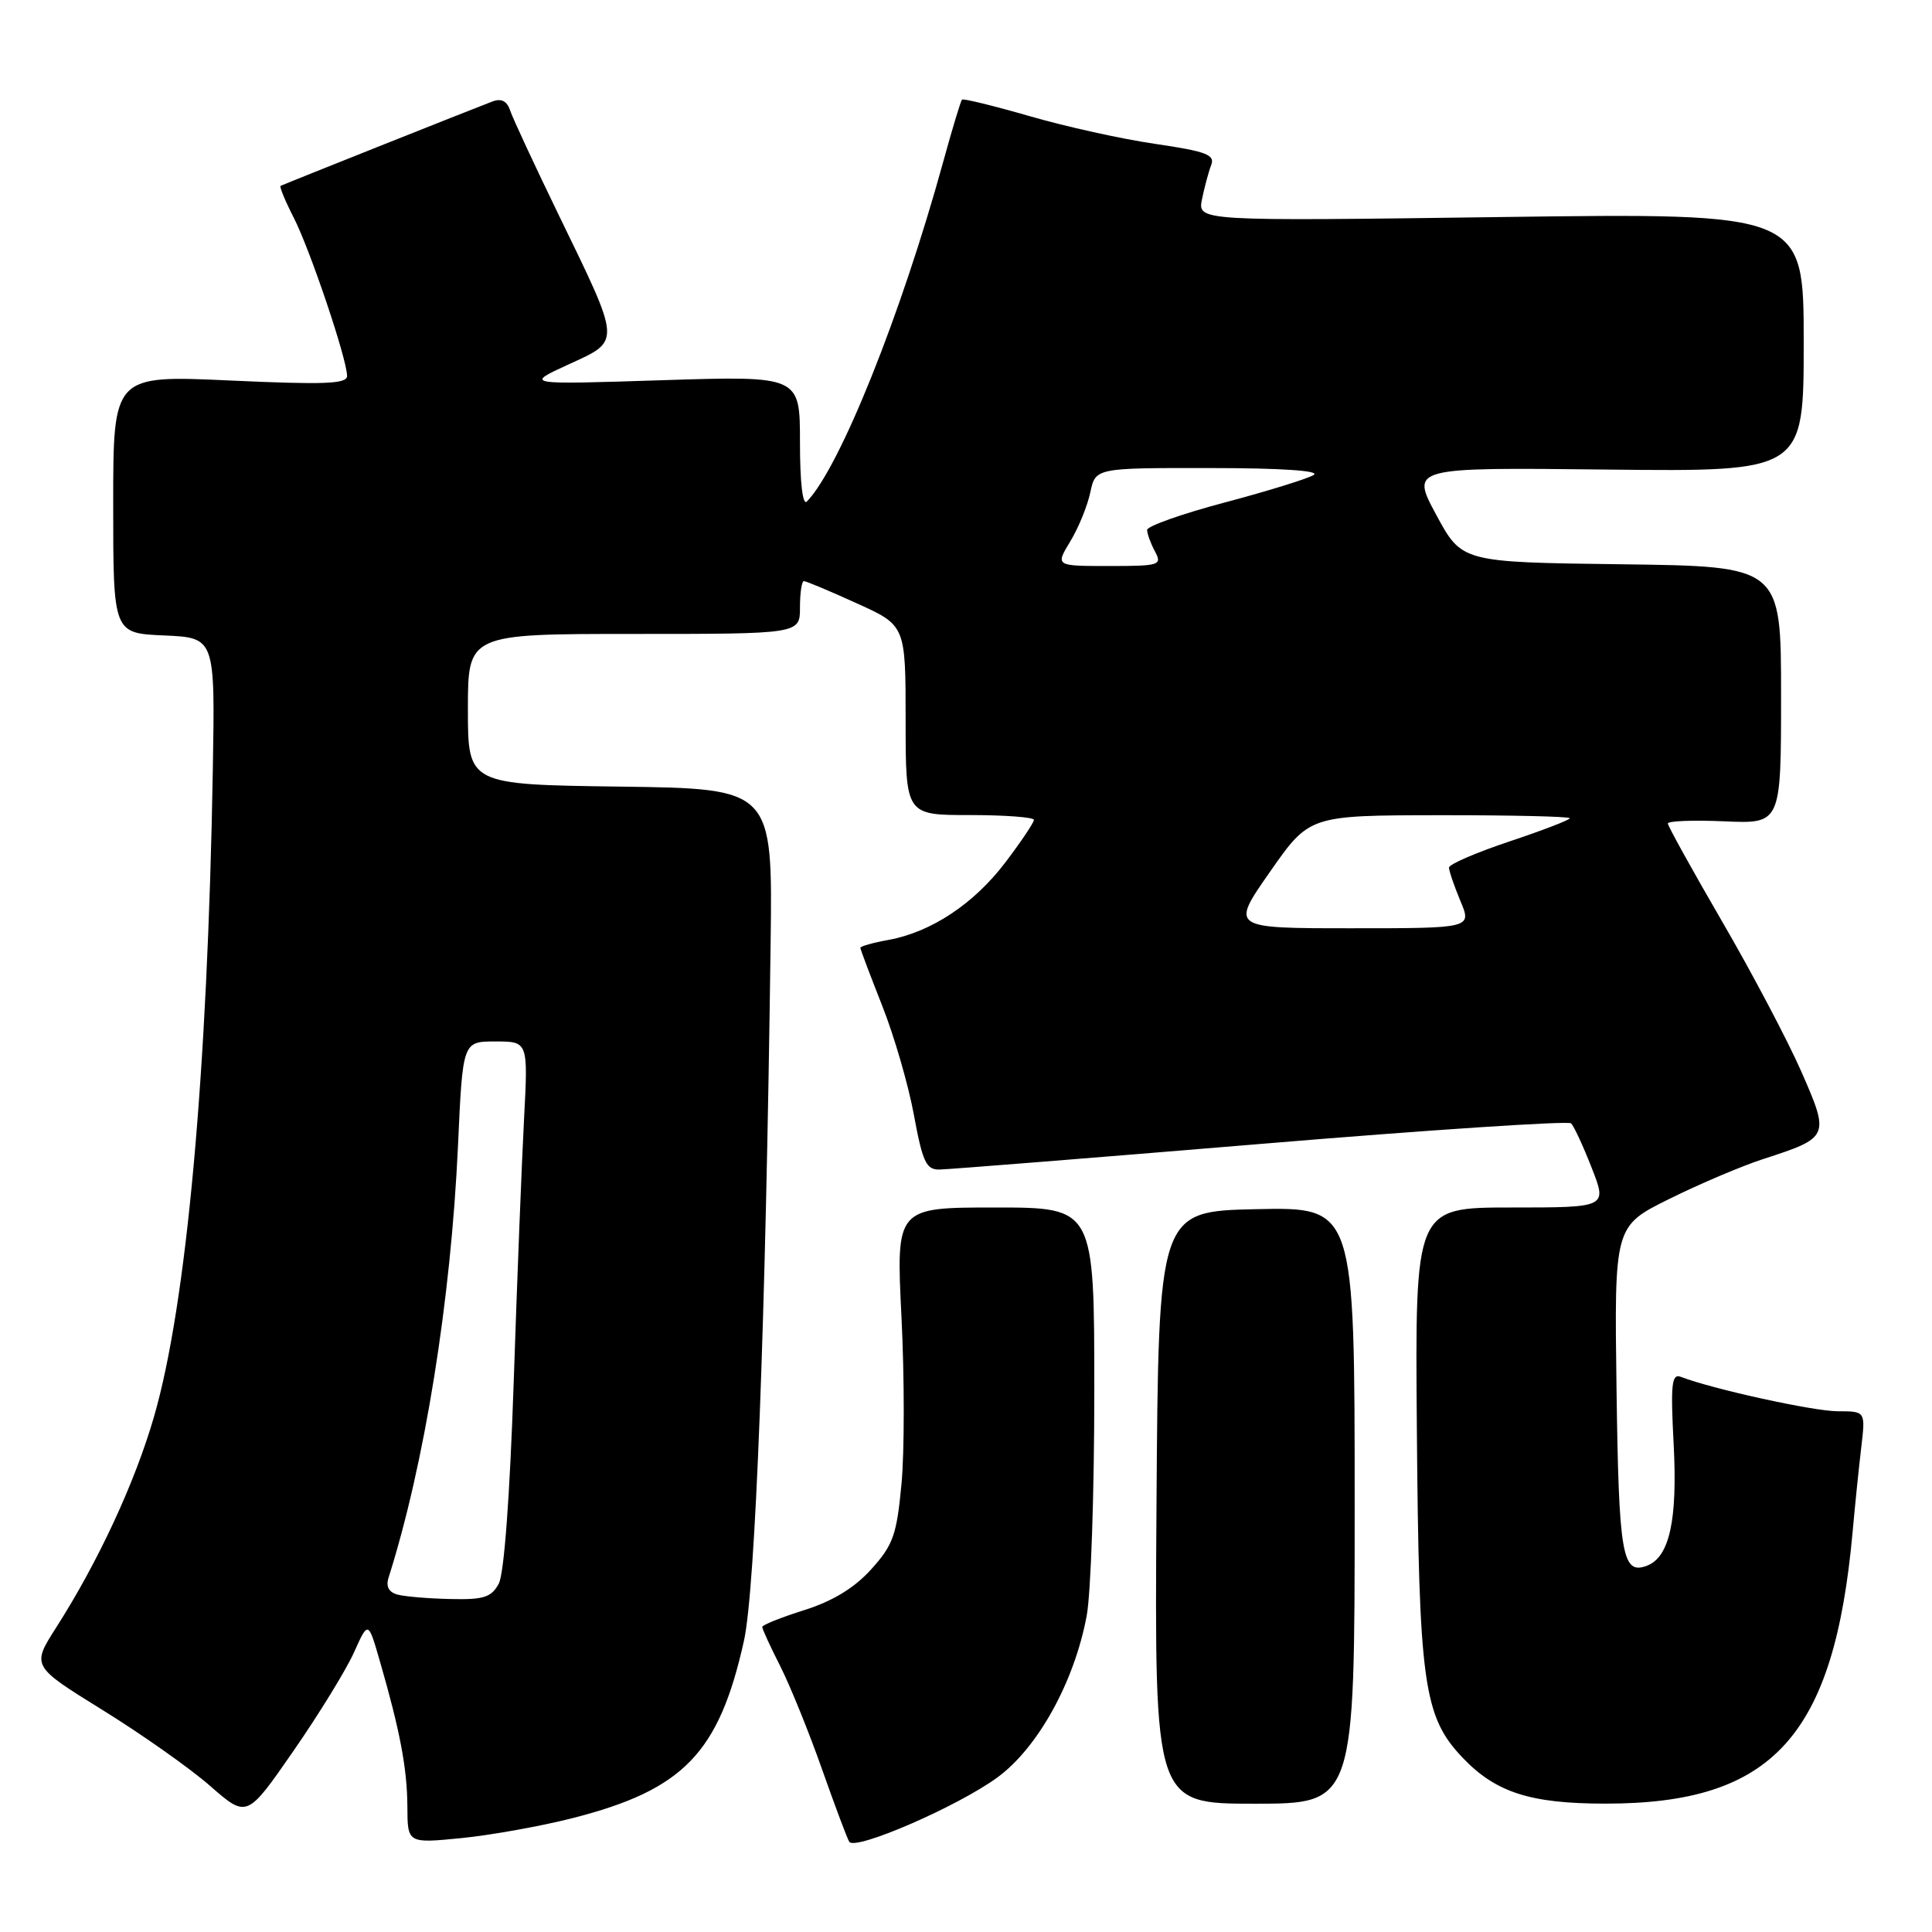 <?xml version="1.0" encoding="UTF-8" standalone="no"?>
<!DOCTYPE svg PUBLIC "-//W3C//DTD SVG 1.1//EN" "http://www.w3.org/Graphics/SVG/1.1/DTD/svg11.dtd" >
<svg xmlns="http://www.w3.org/2000/svg" xmlns:xlink="http://www.w3.org/1999/xlink" version="1.1" viewBox="0 0 256 256">
 <g >
 <path fill="currentColor"
d=" M 132.16 235.52 C 137.53 231.59 142.36 222.85 143.99 214.11 C 144.55 211.15 145.00 197.76 145.00 184.36 C 145.00 160.00 145.00 160.00 131.87 160.00 C 118.73 160.00 118.73 160.00 119.45 174.51 C 119.85 182.49 119.85 192.46 119.45 196.65 C 118.82 203.38 118.35 204.72 115.44 207.94 C 113.20 210.42 110.35 212.15 106.57 213.35 C 103.51 214.31 101.00 215.32 101.00 215.58 C 101.00 215.85 102.07 218.19 103.39 220.78 C 104.70 223.38 107.18 229.49 108.90 234.37 C 110.62 239.24 112.25 243.60 112.53 244.04 C 113.29 245.27 126.89 239.37 132.16 235.52 Z  M 75.87 240.91 C 90.56 237.16 95.26 232.30 98.57 217.45 C 100.10 210.56 101.46 175.13 102.11 125.00 C 102.38 104.50 102.38 104.50 82.19 104.23 C 62.00 103.96 62.00 103.96 62.00 93.98 C 62.00 84.00 62.00 84.00 84.00 84.00 C 106.00 84.00 106.00 84.00 106.00 80.50 C 106.00 78.58 106.23 77.00 106.52 77.00 C 106.81 77.00 109.96 78.32 113.52 79.94 C 120.00 82.87 120.00 82.87 120.00 95.44 C 120.00 108.00 120.00 108.00 128.50 108.00 C 133.18 108.00 137.00 108.29 137.00 108.64 C 137.00 108.99 135.31 111.51 133.25 114.23 C 129.08 119.74 123.42 123.50 117.75 124.54 C 115.69 124.91 114.00 125.39 114.00 125.59 C 114.00 125.78 115.30 129.22 116.88 133.22 C 118.47 137.23 120.37 143.76 121.10 147.75 C 122.24 153.95 122.73 155.00 124.47 154.97 C 125.59 154.96 144.72 153.43 167.00 151.58 C 189.28 149.72 207.81 148.50 208.18 148.85 C 208.55 149.21 209.78 151.86 210.91 154.75 C 212.97 160.00 212.97 160.00 200.24 160.00 C 187.50 160.00 187.50 160.00 187.74 189.25 C 188.01 223.13 188.61 227.46 193.83 232.93 C 198.20 237.51 202.79 238.99 212.70 238.99 C 234.90 239.01 243.02 230.10 245.48 203.00 C 245.80 199.43 246.32 194.36 246.63 191.75 C 247.19 187.00 247.19 187.00 243.51 187.00 C 240.32 187.00 226.95 184.07 222.72 182.44 C 221.50 181.98 221.35 183.39 221.77 191.41 C 222.29 201.42 221.22 206.32 218.24 207.46 C 214.95 208.72 214.50 206.14 214.20 184.19 C 213.90 162.47 213.90 162.47 221.20 158.86 C 225.21 156.87 230.80 154.50 233.60 153.59 C 242.42 150.73 242.47 150.63 238.69 142.00 C 236.88 137.88 232.16 128.93 228.20 122.12 C 224.24 115.30 221.00 109.45 221.00 109.12 C 221.00 108.78 224.37 108.65 228.50 108.83 C 236.00 109.16 236.00 109.16 236.00 92.10 C 236.00 75.04 236.00 75.04 214.85 74.77 C 193.70 74.50 193.70 74.50 190.31 68.22 C 186.92 61.93 186.92 61.93 212.96 62.22 C 239.00 62.50 239.00 62.50 239.00 45.36 C 239.00 28.22 239.00 28.22 198.84 28.76 C 158.69 29.30 158.69 29.30 159.27 26.40 C 159.60 24.81 160.14 22.77 160.49 21.87 C 161.02 20.51 159.84 20.06 153.10 19.07 C 148.68 18.43 141.18 16.77 136.43 15.39 C 131.67 14.02 127.64 13.03 127.47 13.20 C 127.30 13.37 126.17 17.11 124.96 21.51 C 119.38 41.78 111.27 61.97 106.92 66.45 C 106.36 67.03 106.00 64.00 106.00 58.60 C 106.00 49.80 106.00 49.80 87.75 50.38 C 69.50 50.97 69.50 50.97 75.31 48.30 C 82.34 45.08 82.37 45.66 74.04 28.50 C 70.84 21.90 67.94 15.67 67.60 14.65 C 67.18 13.38 66.43 13.00 65.24 13.45 C 62.20 14.61 37.51 24.44 37.18 24.63 C 37.00 24.72 37.79 26.63 38.93 28.86 C 41.10 33.12 45.97 47.56 45.99 49.81 C 46.00 50.88 43.00 50.99 30.50 50.42 C 15.00 49.71 15.00 49.71 15.00 66.81 C 15.00 83.91 15.00 83.91 21.75 84.20 C 28.50 84.50 28.50 84.50 28.20 102.00 C 27.51 142.21 24.73 172.82 20.40 187.74 C 17.88 196.45 13.02 206.92 7.46 215.63 C 4.18 220.76 4.18 220.76 13.58 226.58 C 18.75 229.78 25.18 234.31 27.85 236.65 C 32.72 240.91 32.72 240.91 38.89 232.00 C 42.29 227.09 45.90 221.21 46.92 218.92 C 48.79 214.76 48.79 214.76 50.34 220.13 C 53.01 229.37 53.95 234.33 53.98 239.38 C 54.00 244.26 54.00 244.26 61.12 243.56 C 65.04 243.17 71.68 241.98 75.87 240.91 Z  M 179.50 199.47 C 179.50 159.95 179.50 159.95 166.50 160.22 C 153.50 160.50 153.50 160.50 153.24 199.75 C 152.98 239.00 152.98 239.00 166.24 239.00 C 179.50 239.00 179.50 239.00 179.50 199.47 Z  M 52.71 211.30 C 51.53 211.00 51.11 210.24 51.48 209.07 C 56.27 193.97 59.75 172.30 60.69 151.75 C 61.31 138.00 61.31 138.00 65.65 138.00 C 69.98 138.00 69.98 138.00 69.44 148.25 C 69.14 153.89 68.52 169.56 68.07 183.09 C 67.56 198.20 66.80 208.51 66.09 209.84 C 65.11 211.66 64.10 211.98 59.71 211.88 C 56.85 211.82 53.69 211.56 52.71 211.30 Z  M 168.28 115.52 C 173.50 108.04 173.50 108.04 190.75 108.02 C 200.24 108.01 208.00 108.19 208.00 108.42 C 208.00 108.65 204.40 110.03 200.00 111.50 C 195.60 112.97 192.00 114.52 192.00 114.96 C 192.00 115.40 192.68 117.39 193.51 119.38 C 195.03 123.00 195.03 123.00 179.04 123.00 C 163.05 123.00 163.05 123.00 168.28 115.52 Z  M 141.81 71.75 C 142.90 69.96 144.09 67.04 144.47 65.25 C 145.16 62.00 145.16 62.00 160.33 62.02 C 169.72 62.02 174.96 62.37 174.08 62.93 C 173.29 63.43 168.01 65.06 162.33 66.57 C 156.65 68.07 152.00 69.72 152.00 70.22 C 152.00 70.72 152.47 72.00 153.04 73.07 C 154.01 74.89 153.68 75.00 146.95 75.00 C 139.84 75.00 139.84 75.00 141.81 71.75 Z "/>
</g>
</svg>